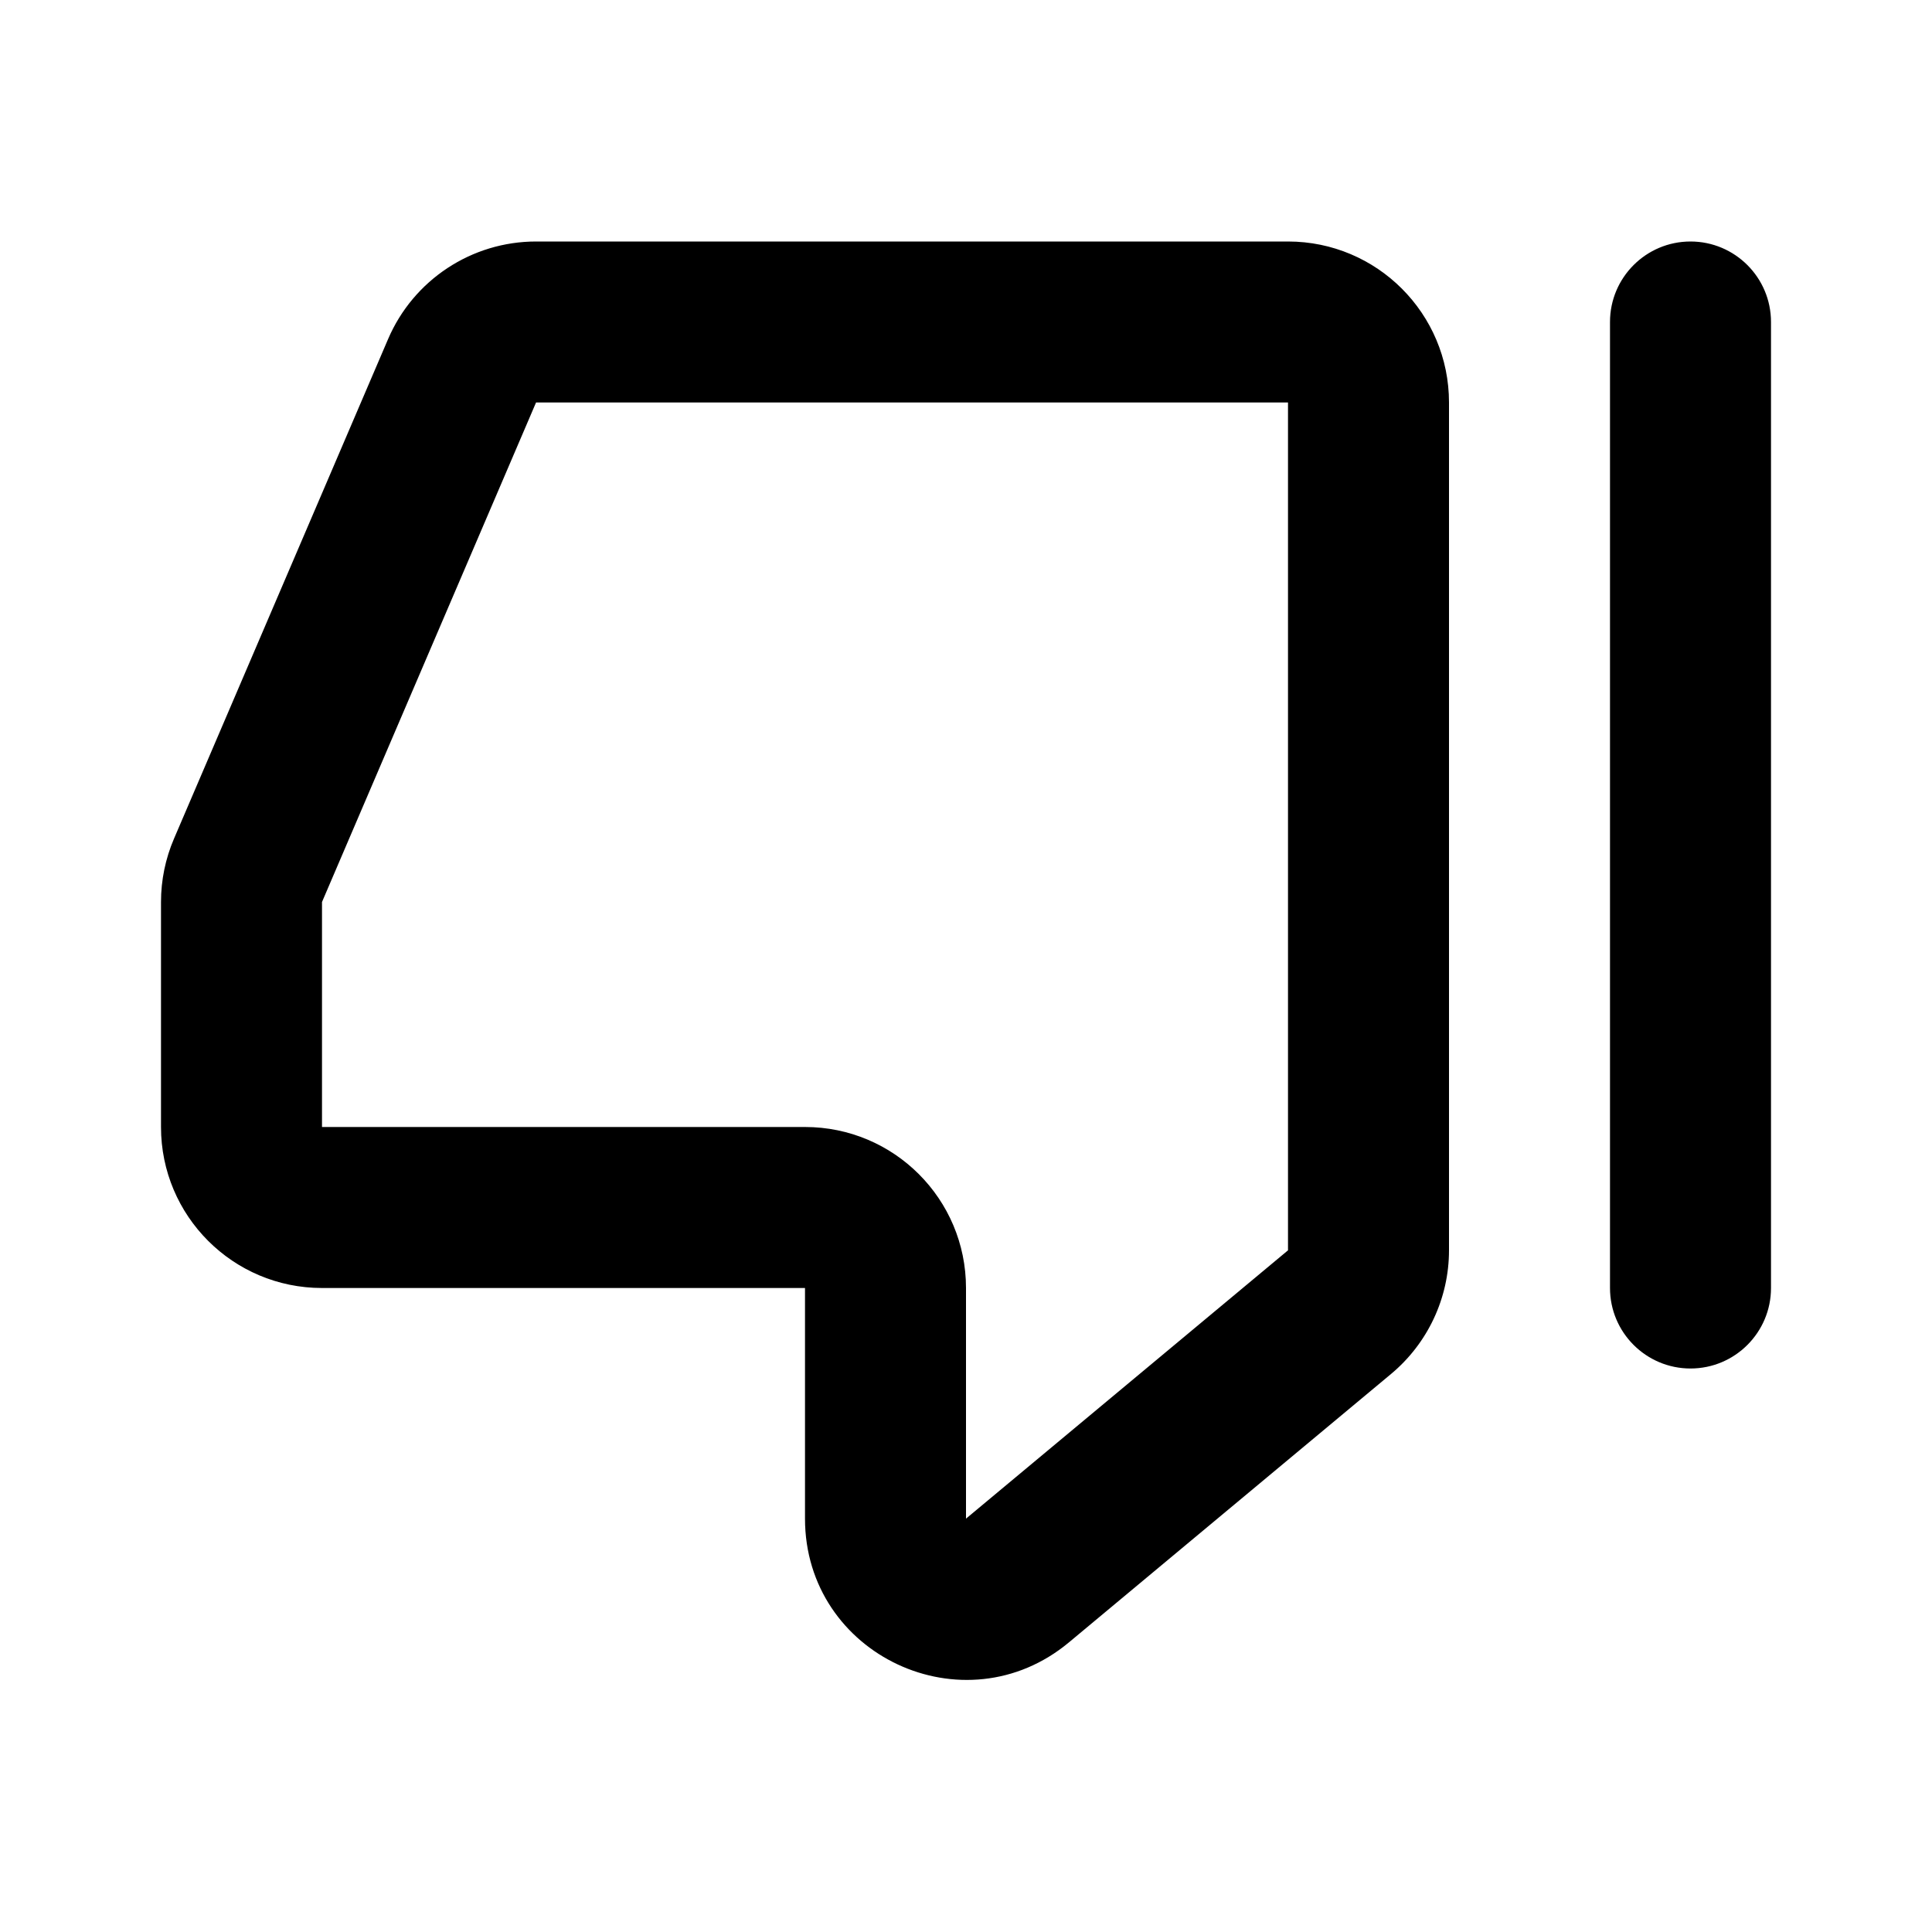 <svg width="24" height="24" viewBox="0 0 24 24" fill="none" xmlns="http://www.w3.org/2000/svg">
<path fill-rule="evenodd" clip-rule="evenodd" d="M6.659 3C5.859 3 5.136 3.477 4.821 4.212L2.162 10.417C2.055 10.666 2 10.934 2 11.205V14C2 15.105 2.895 16 4 16H10V18.865C10 20.561 11.978 21.487 13.28 20.401L17.28 17.068C17.736 16.688 18 16.125 18 15.532V5C18 3.895 17.105 3 16 3H6.659ZM6.659 5H16V15.532L12 18.865V16C12 14.895 11.105 14 10 14H4V11.205L6.659 5ZM22 4C22 3.448 21.552 3 21 3C20.448 3 20 3.448 20 4V16C20 16.552 20.448 17 21 17C21.552 17 22 16.552 22 16V4Z" fill="currentColor"/>
</svg>

